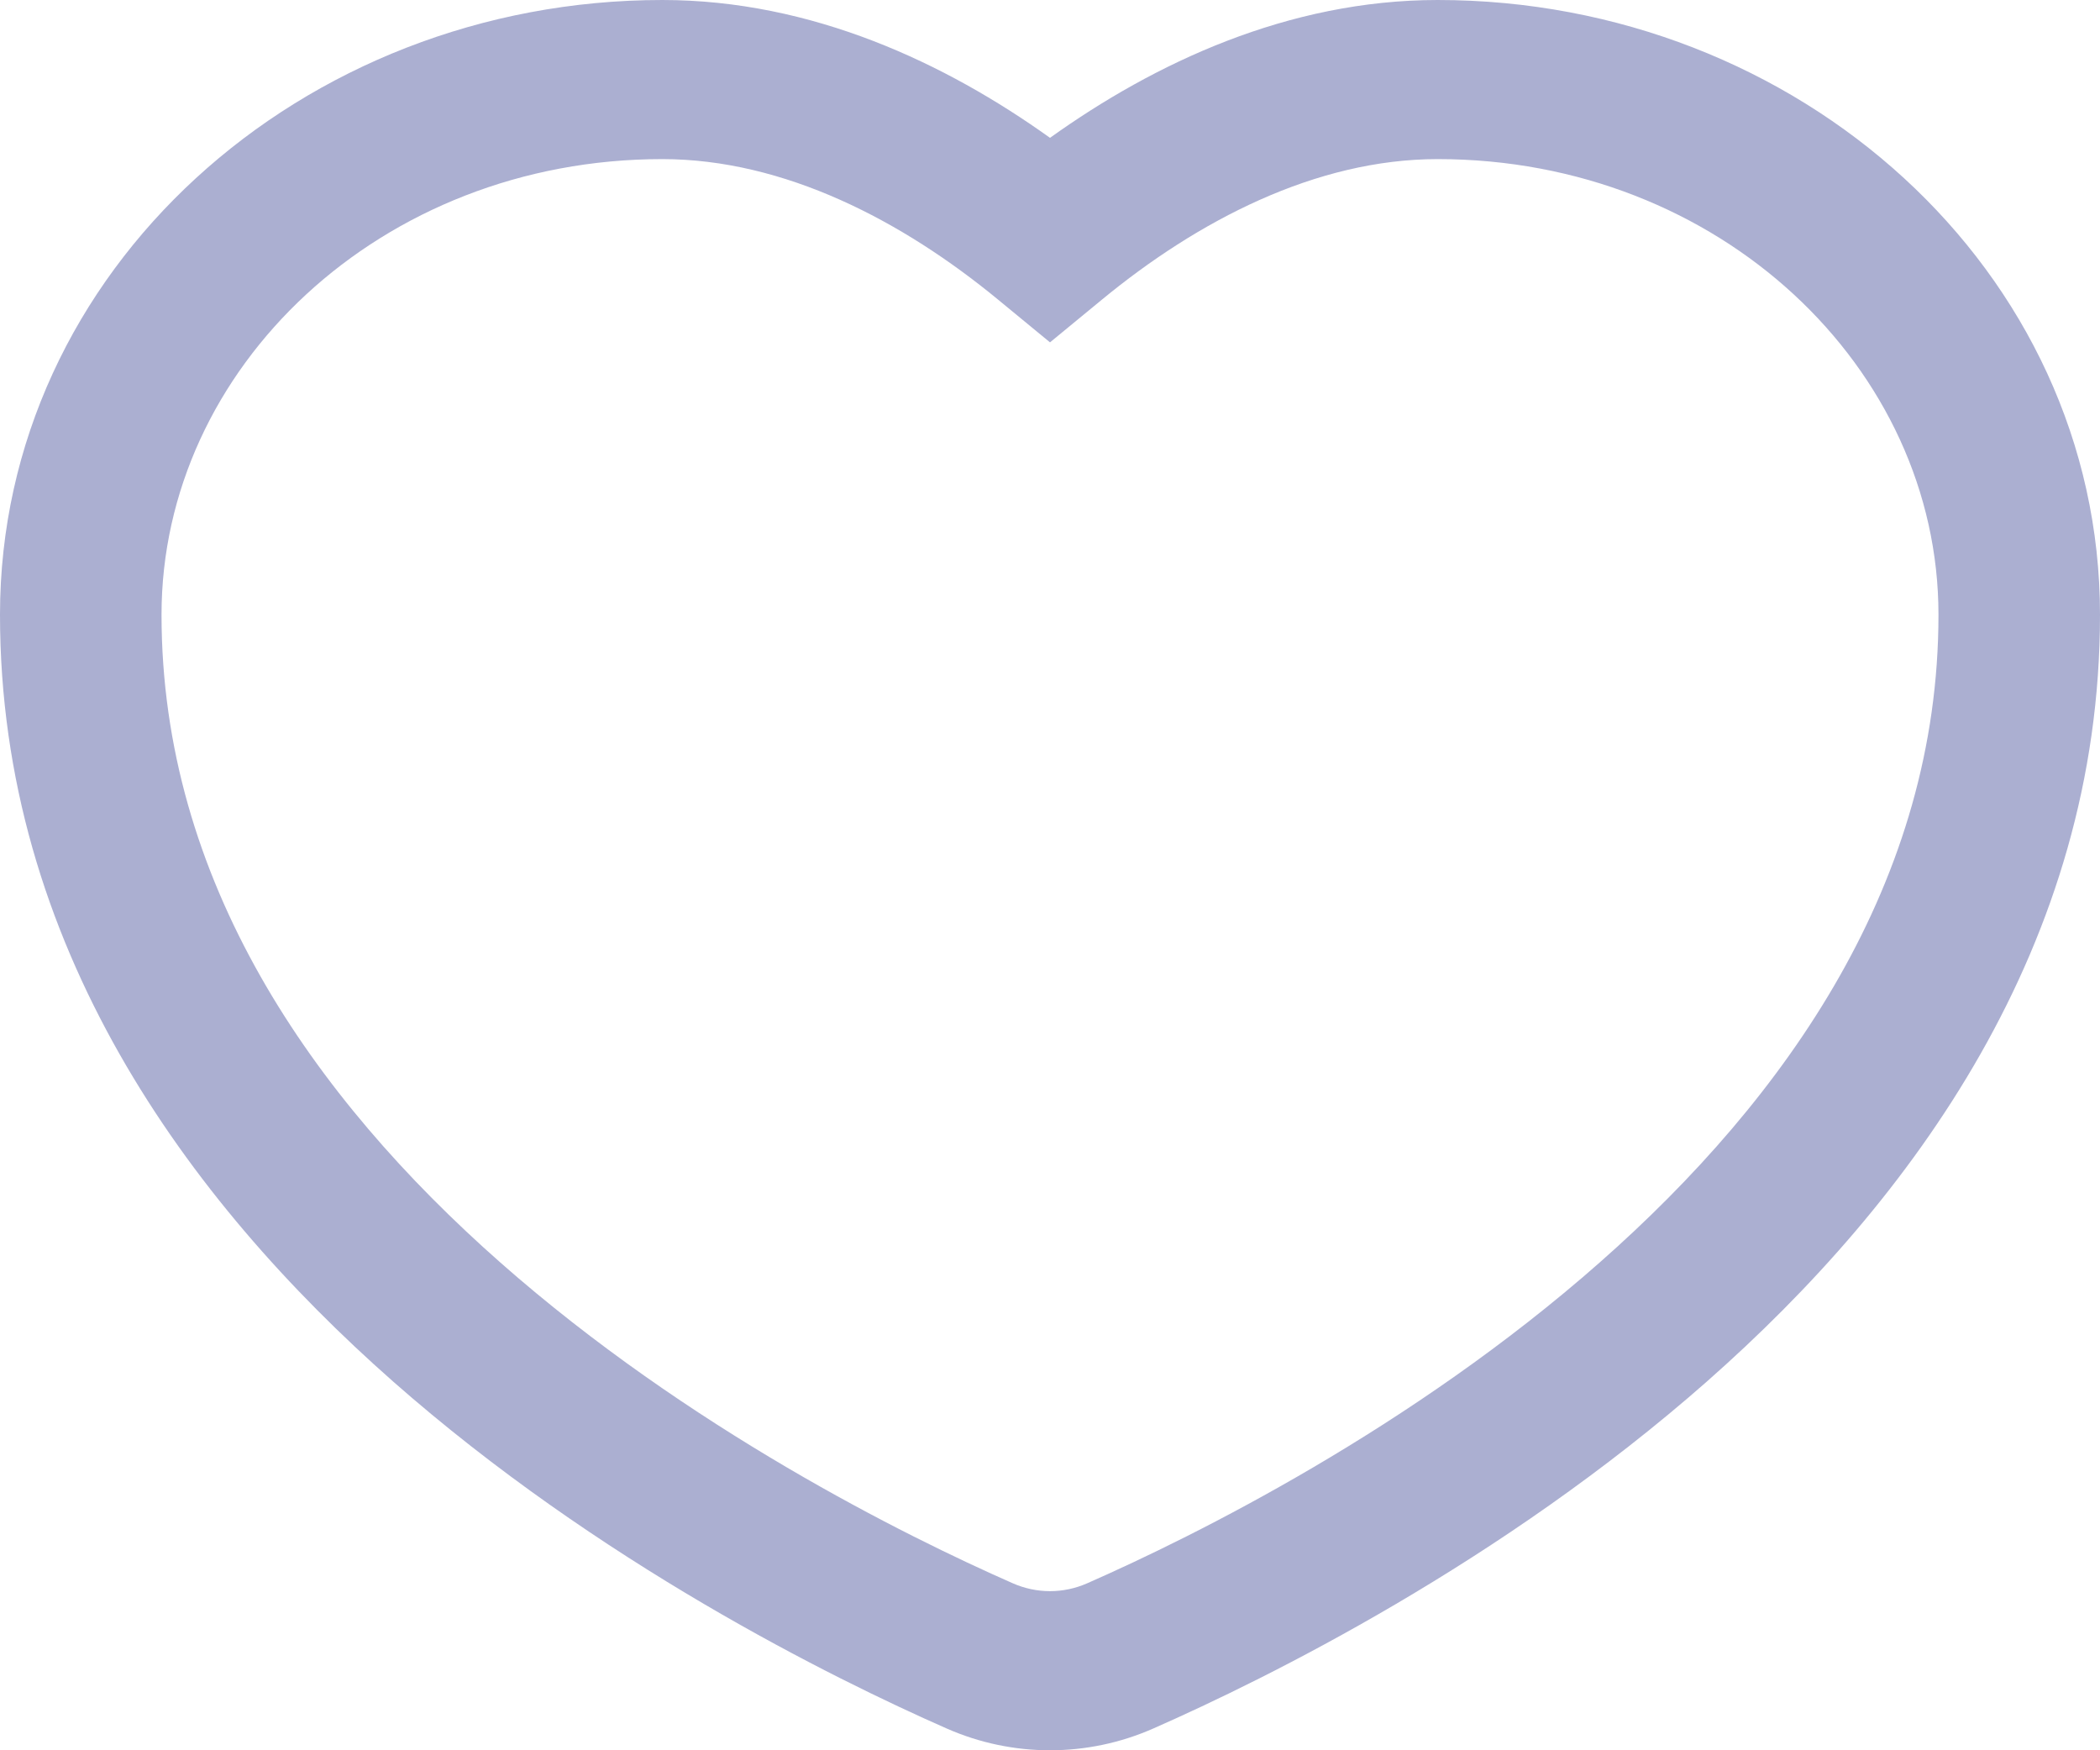 <svg width="24" height="20" viewBox="0 0 24 20" fill="none" xmlns="http://www.w3.org/2000/svg">
<path fill-rule="evenodd" clip-rule="evenodd" d="M7.569 0C3.449 0 0 3.087 0 7.024C0 10.794 2.142 13.714 4.489 15.783C6.841 17.855 9.506 19.173 10.819 19.751C11.572 20.083 12.428 20.083 13.181 19.751C14.493 19.173 17.159 17.855 19.511 15.783C21.858 13.714 24 10.794 24 7.024C24 3.088 20.551 0 16.431 0C14.72 0 13.192 0.722 12 1.575C10.808 0.722 9.28 0 7.569 0ZM1.846 7.024C1.846 4.206 4.348 1.818 7.569 1.818C8.965 1.818 10.313 2.523 11.408 3.425L12 3.912L12.592 3.425C13.687 2.523 15.035 1.818 16.431 1.818C19.652 1.818 22.154 4.206 22.154 7.024C22.154 10.064 20.433 12.531 18.28 14.428C16.132 16.321 13.661 17.548 12.427 18.091C12.153 18.212 11.847 18.212 11.573 18.091C10.339 17.548 7.868 16.321 5.72 14.428C3.568 12.531 1.846 10.064 1.846 7.024Z" fill="#ABAFD1"/>
</svg>
